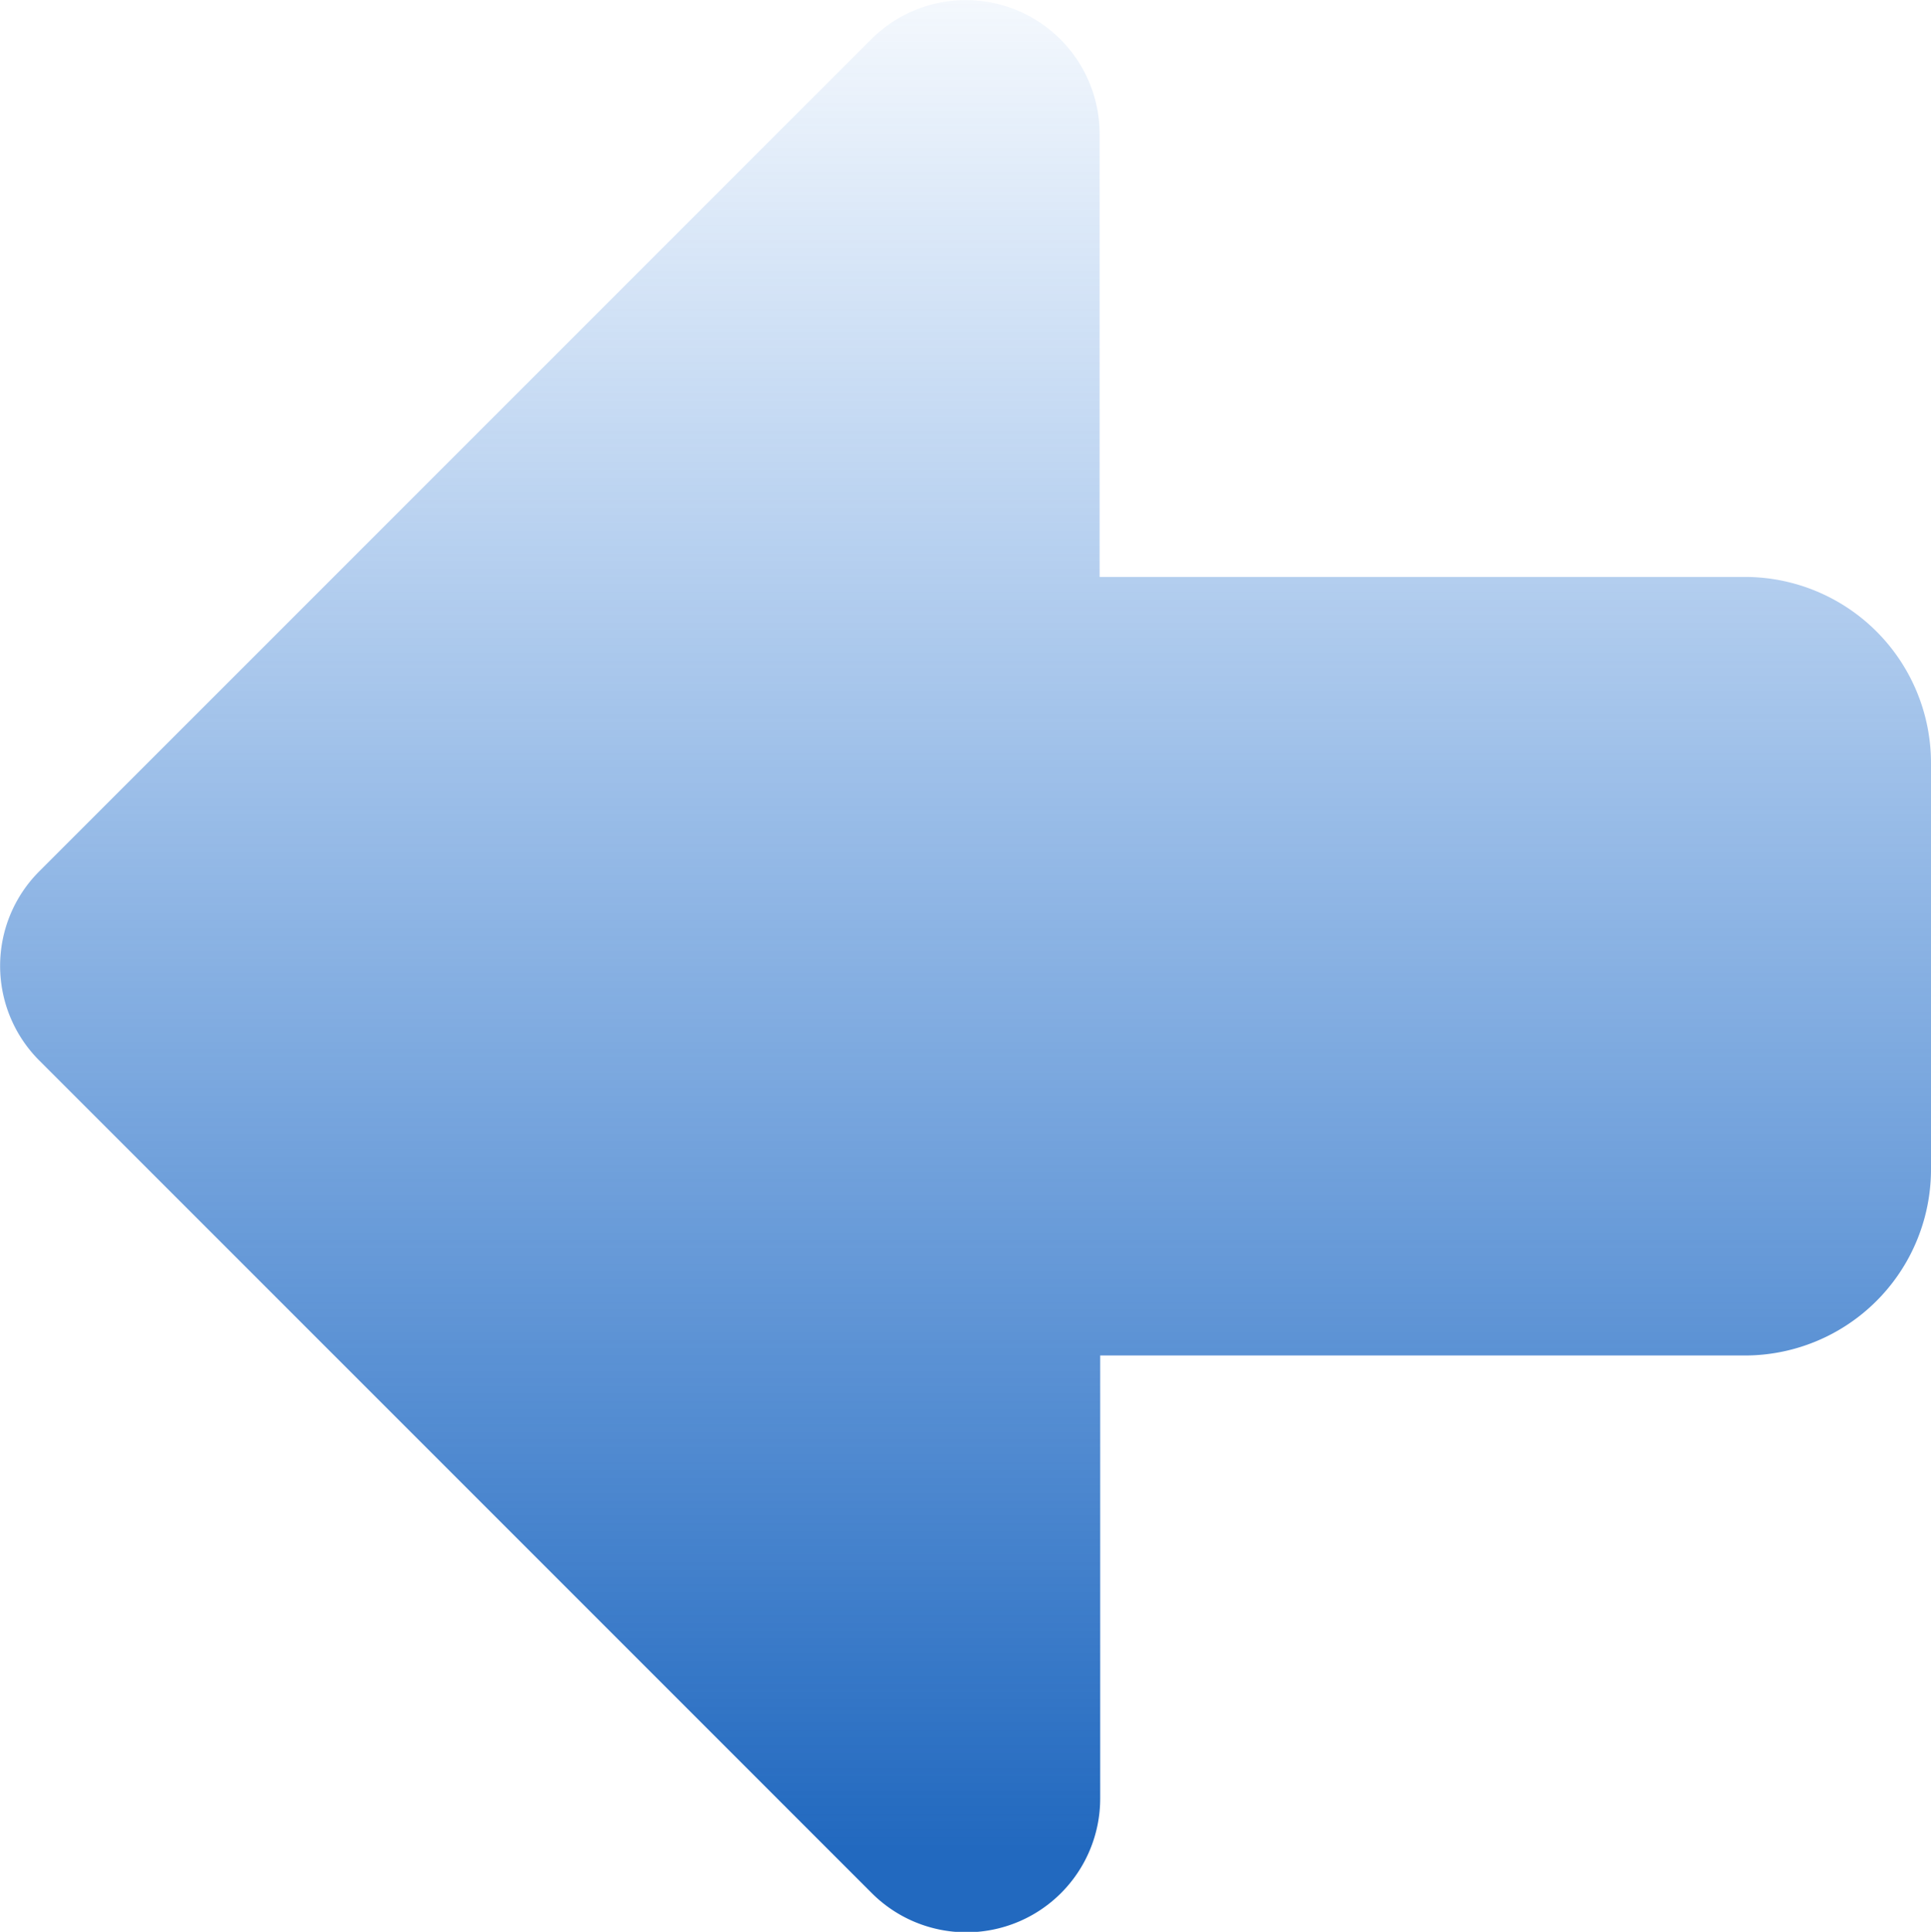 <svg id="Layer_1" data-name="Layer 1" xmlns="http://www.w3.org/2000/svg" xmlns:xlink="http://www.w3.org/1999/xlink"
     viewBox="0 0 32.47 32.48">
    <defs>
        <style>.cls-1{fill:url(#linear-gradient);}</style>
        <linearGradient id="linear-gradient" x1="16.24" y1="-1.67" x2="16.24" y2="31.07" gradientUnits="userSpaceOnUse">
            <stop offset="0" stop-color="#2777d9" stop-opacity="0"/>
            <stop offset="1" stop-color="#2269bf"/>
        </linearGradient>
    </defs>
    <title>left-arrow</title>
    <path class="cls-1"
          d="M.66,17.83l14,14a2.25,2.25,0,0,0,3.84-1.59V22.79H29.34a3.13,3.13,0,0,0,3.13-3.13V12.83A3.13,3.13,0,0,0,29.34,9.7H18.49V2.25A2.25,2.25,0,0,0,14.65.66l-14,14A2.25,2.25,0,0,0,.66,17.83Z"/>
</svg>